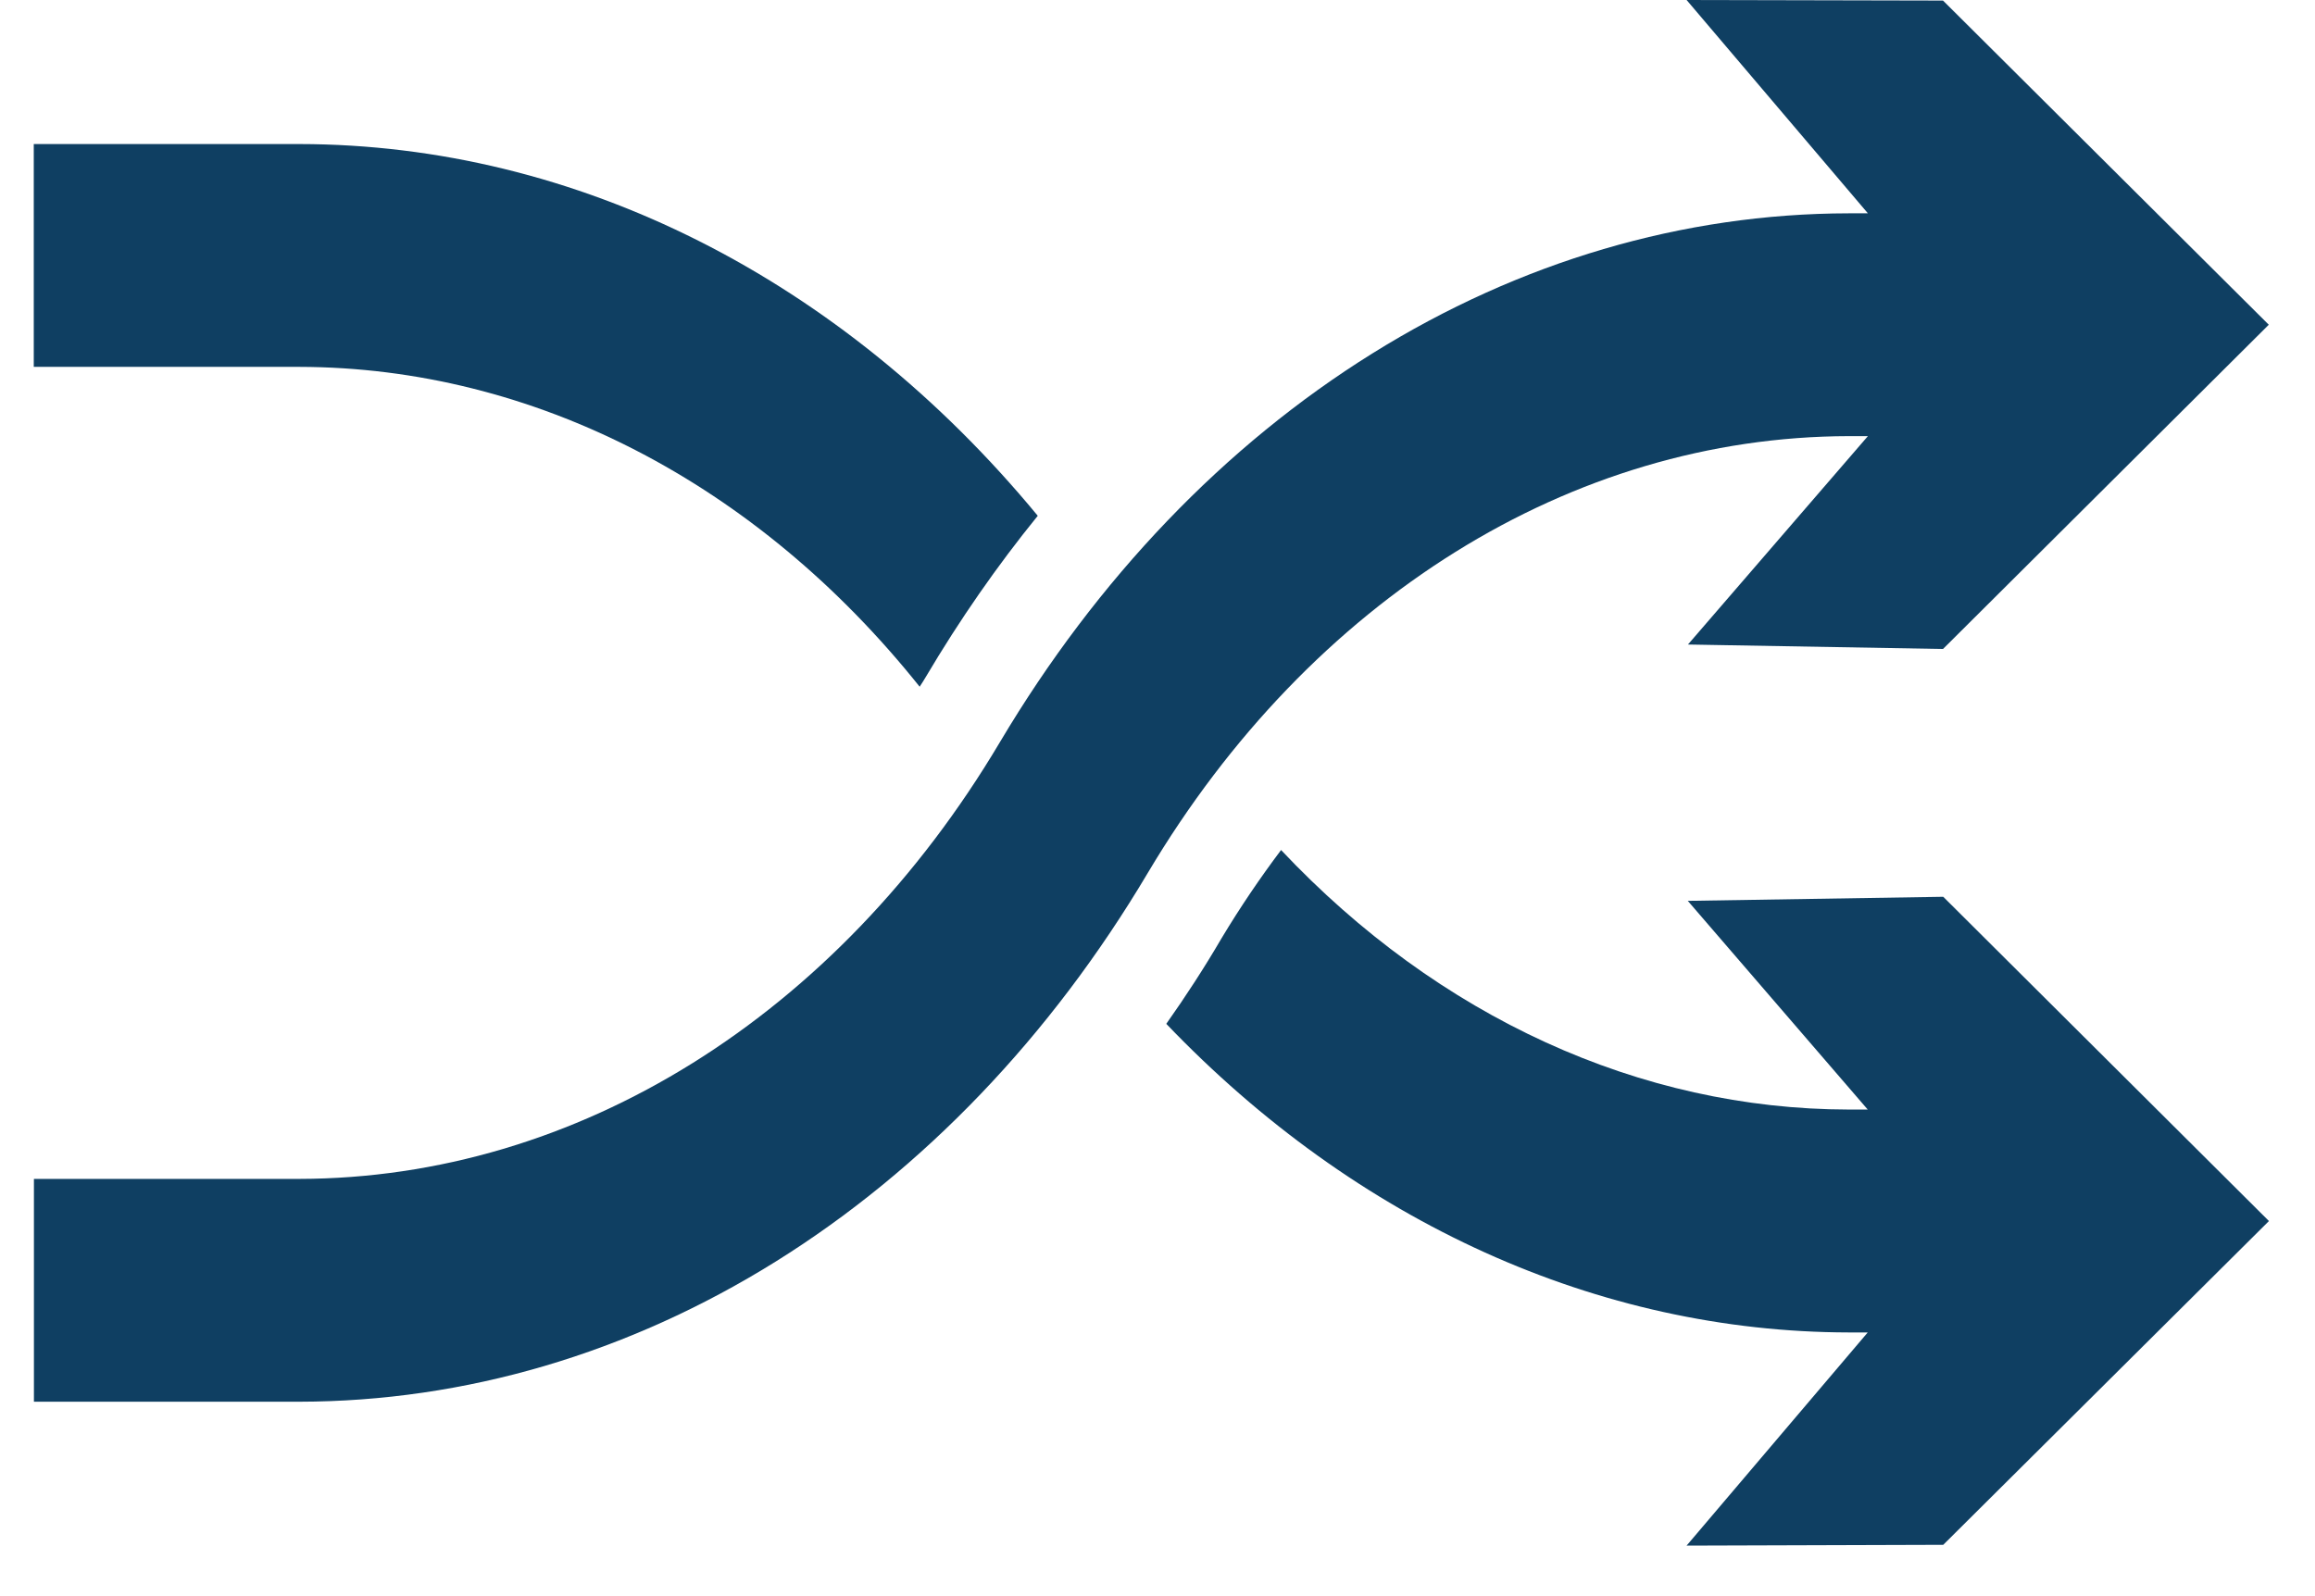 <svg width="29" height="20" viewBox="0 0 29 20" fill="none" xmlns="http://www.w3.org/2000/svg">
<path d="M23.158 5.465H23.399L21.145 8.076L24.34 8.132L28.421 4.069L24.34 0.007L21.128 0L23.399 2.673H23.158C21.083 2.676 19.038 3.278 17.191 4.429C15.342 5.581 13.744 7.25 12.526 9.299C10.487 12.732 7.225 14.766 3.75 14.772H0.425V17.564H3.75H3.75C5.825 17.561 7.869 16.96 9.717 15.808C11.564 14.656 13.162 12.987 14.379 10.937C16.42 7.506 19.683 5.472 23.158 5.465L23.158 5.465Z" fill="#0F3F62"/>
<path d="M11.521 8.604C11.547 8.562 11.574 8.525 11.597 8.483C12.021 7.766 12.49 7.091 13 6.463C10.541 3.484 7.217 1.81 3.752 1.805H0.423V4.597H3.752L3.752 4.597C6.678 4.603 9.478 6.047 11.52 8.604L11.521 8.604Z" fill="#0F3F62"/>
<path d="M21.143 11.288L23.397 13.903H23.161C20.546 13.9 18.02 12.745 16.048 10.651C15.784 11.002 15.535 11.37 15.304 11.754C15.087 12.126 14.854 12.484 14.61 12.829C16.992 15.319 20.024 16.691 23.161 16.696H23.397L21.128 19.367L24.343 19.357L28.423 15.3L24.343 11.237L21.143 11.288Z" fill="#0F3F62"/>
</svg>
